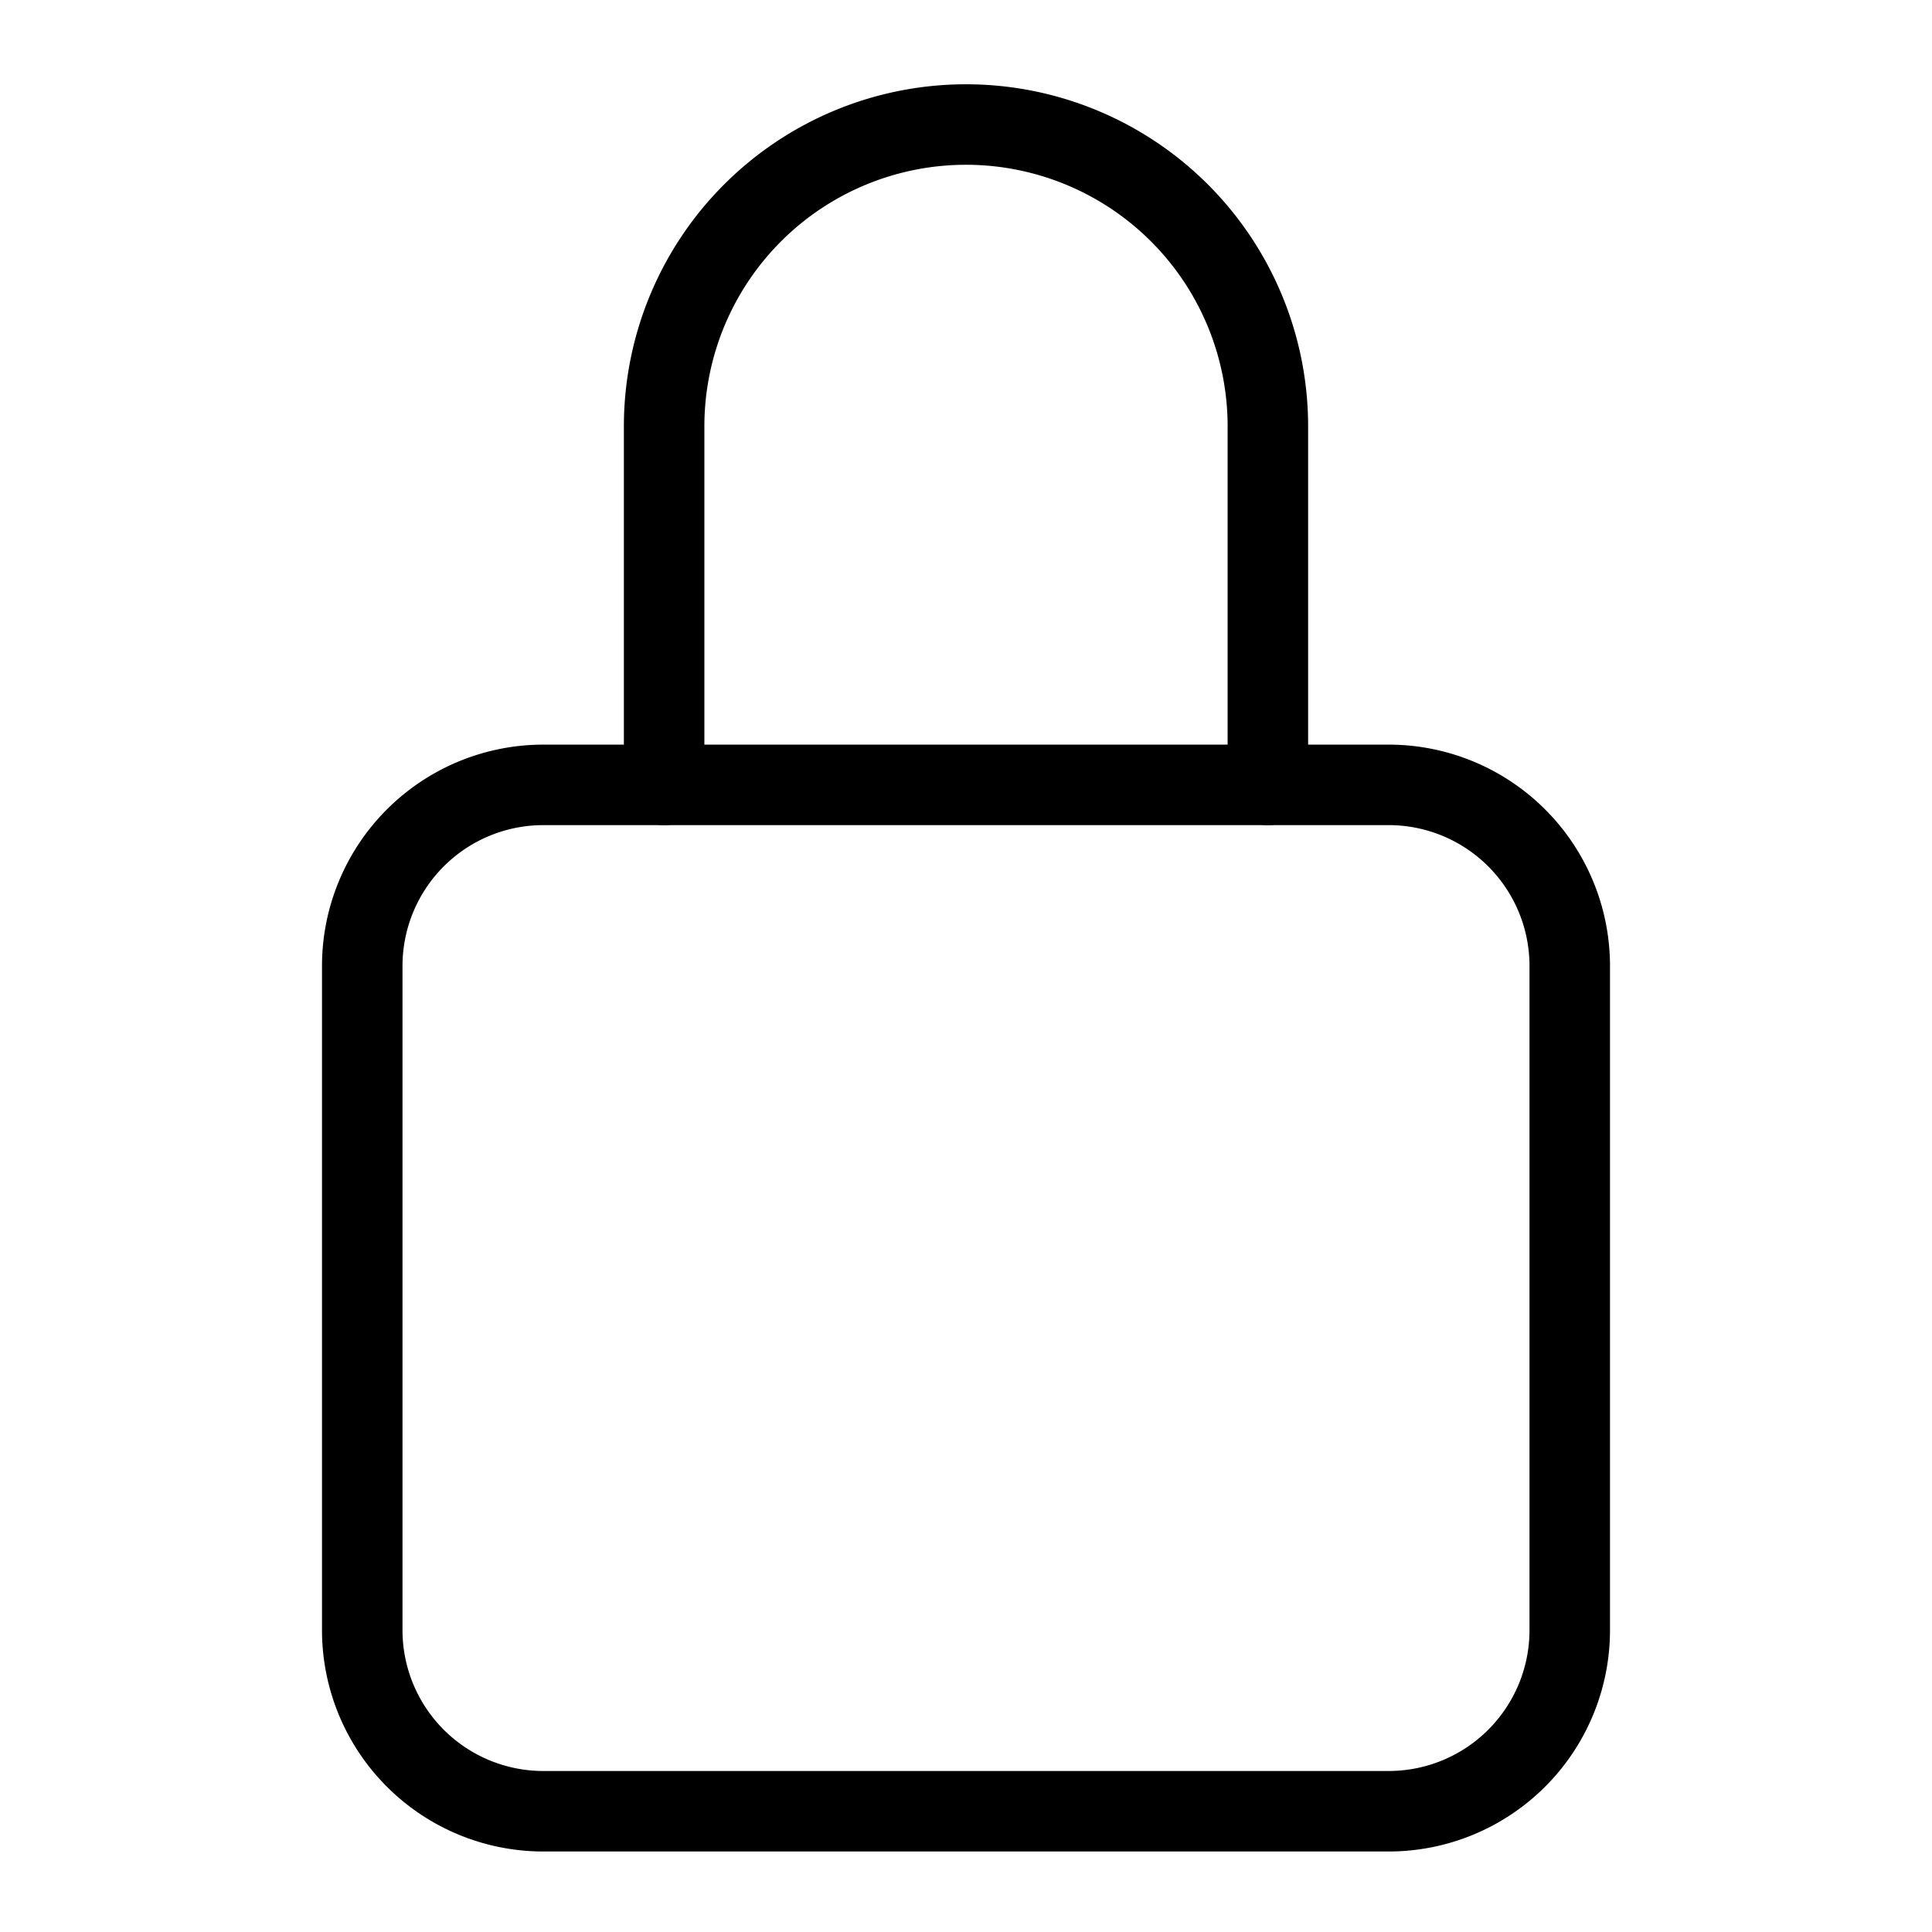 <svg fill="none" stroke="currentColor" stroke-linecap="round" stroke-linejoin="round" stroke-width="1" viewBox="0 0 24 24" xmlns="http://www.w3.org/2000/svg">
  <path d="M15.75 9.75V5.297a3.75 3.75 0 0 0-7.5 0V9.75"></path>
  <path d="M17.25 9.75H6.75A2.25 2.25 0 0 0 4.5 12v8.25a2.25 2.25 0 0 0 2.25 2.25h10.5a2.25 2.25 0 0 0 2.25-2.25V12a2.25 2.25 0 0 0-2.25-2.25Z"></path>
</svg>